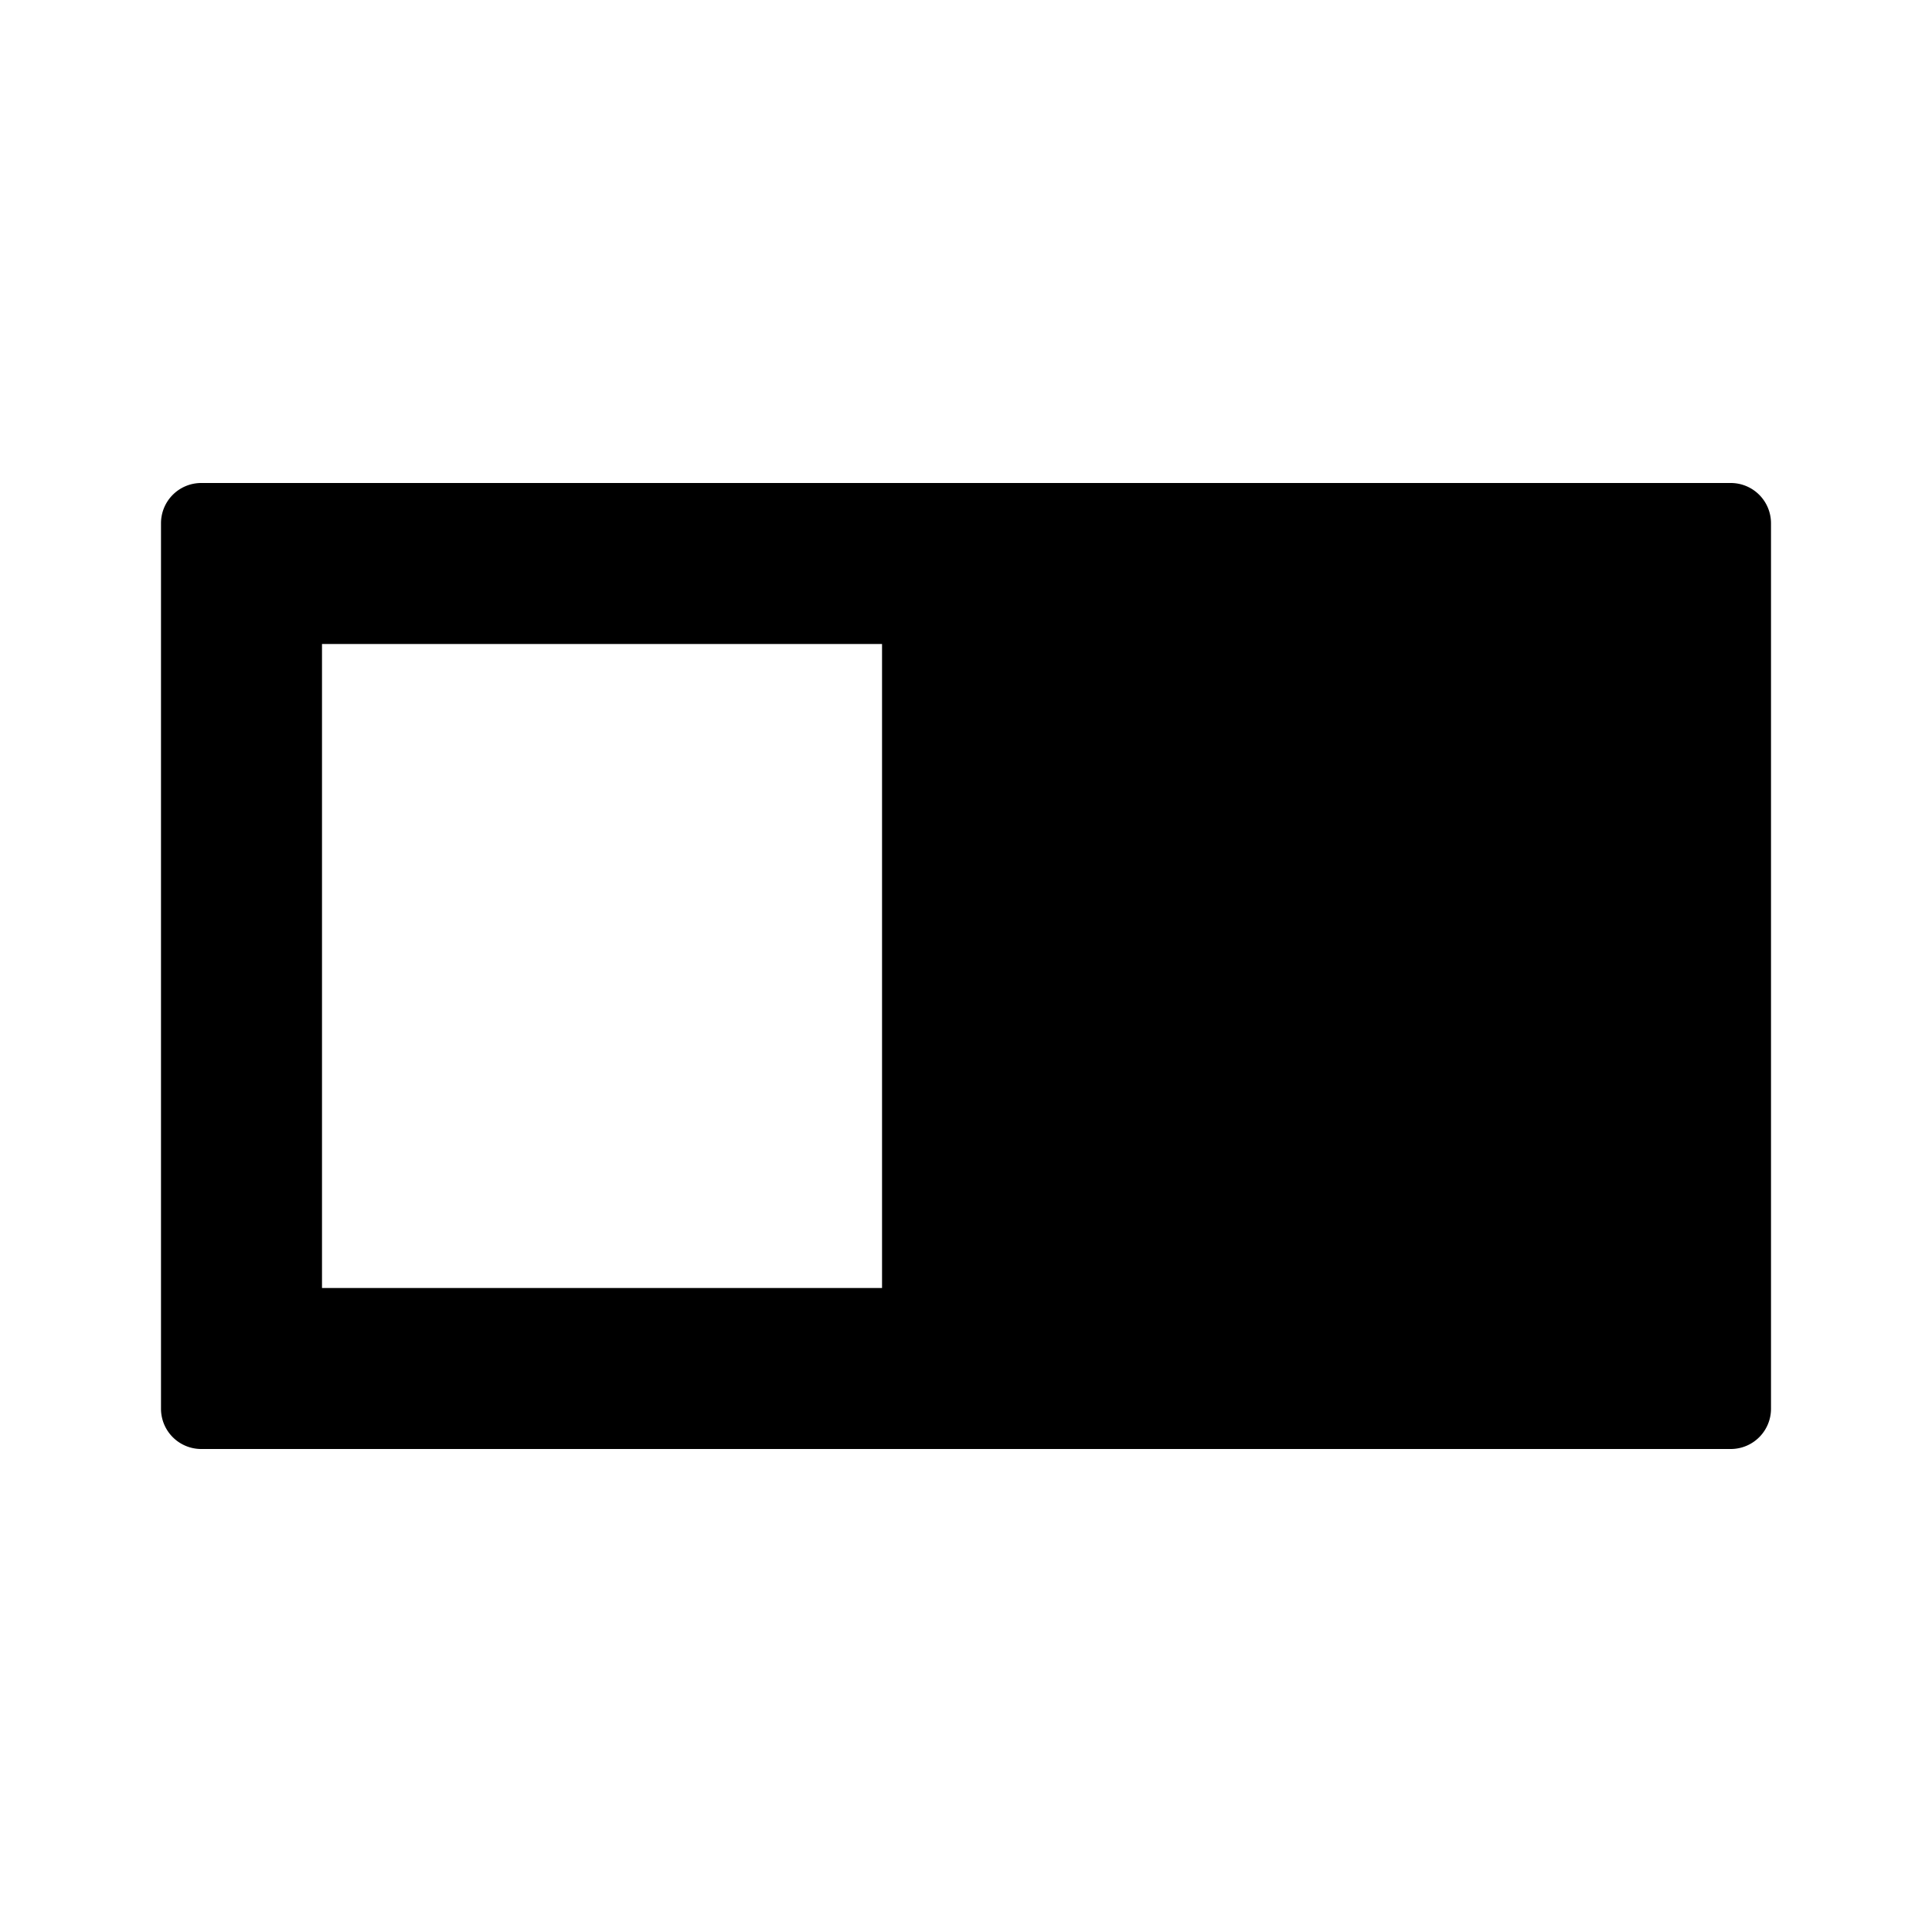 <svg xmlns="http://www.w3.org/2000/svg" width="24" height="24" class="wd-icon-dropdown wd-icon" focusable="false" role="presentation" viewBox="0 0 24 24"><g fill-rule="evenodd" class="wd-icon-container"><path d="M12 7h9v10h-9z" class="wd-icon-background"/><path d="M22 17.5a.5.5 0 0 1-.494.5H2.494A.5.5 0 0 1 2 17.5v-11a.5.5 0 0 1 .494-.5h19.012a.5.5 0 0 1 .494.5v11zM10.957 16V8H4v8h6.957zM20 16V8h-6.957v8H20z" class="wd-icon-fill"/><path d="M16.448 11.88l1.534-1.533a.496.496 0 0 1 .706.012l.342.343a.496.496 0 0 1 .012.705l-2.135 2.135a.485.485 0 0 1-.11.083l-.003.004a.505.505 0 0 1-.72-.001l-2.214-2.215a.505.505 0 0 1 0-.719l.342-.342a.505.505 0 0 1 .718 0l1.528 1.528z" class="wd-icon-accent"/></g></svg>